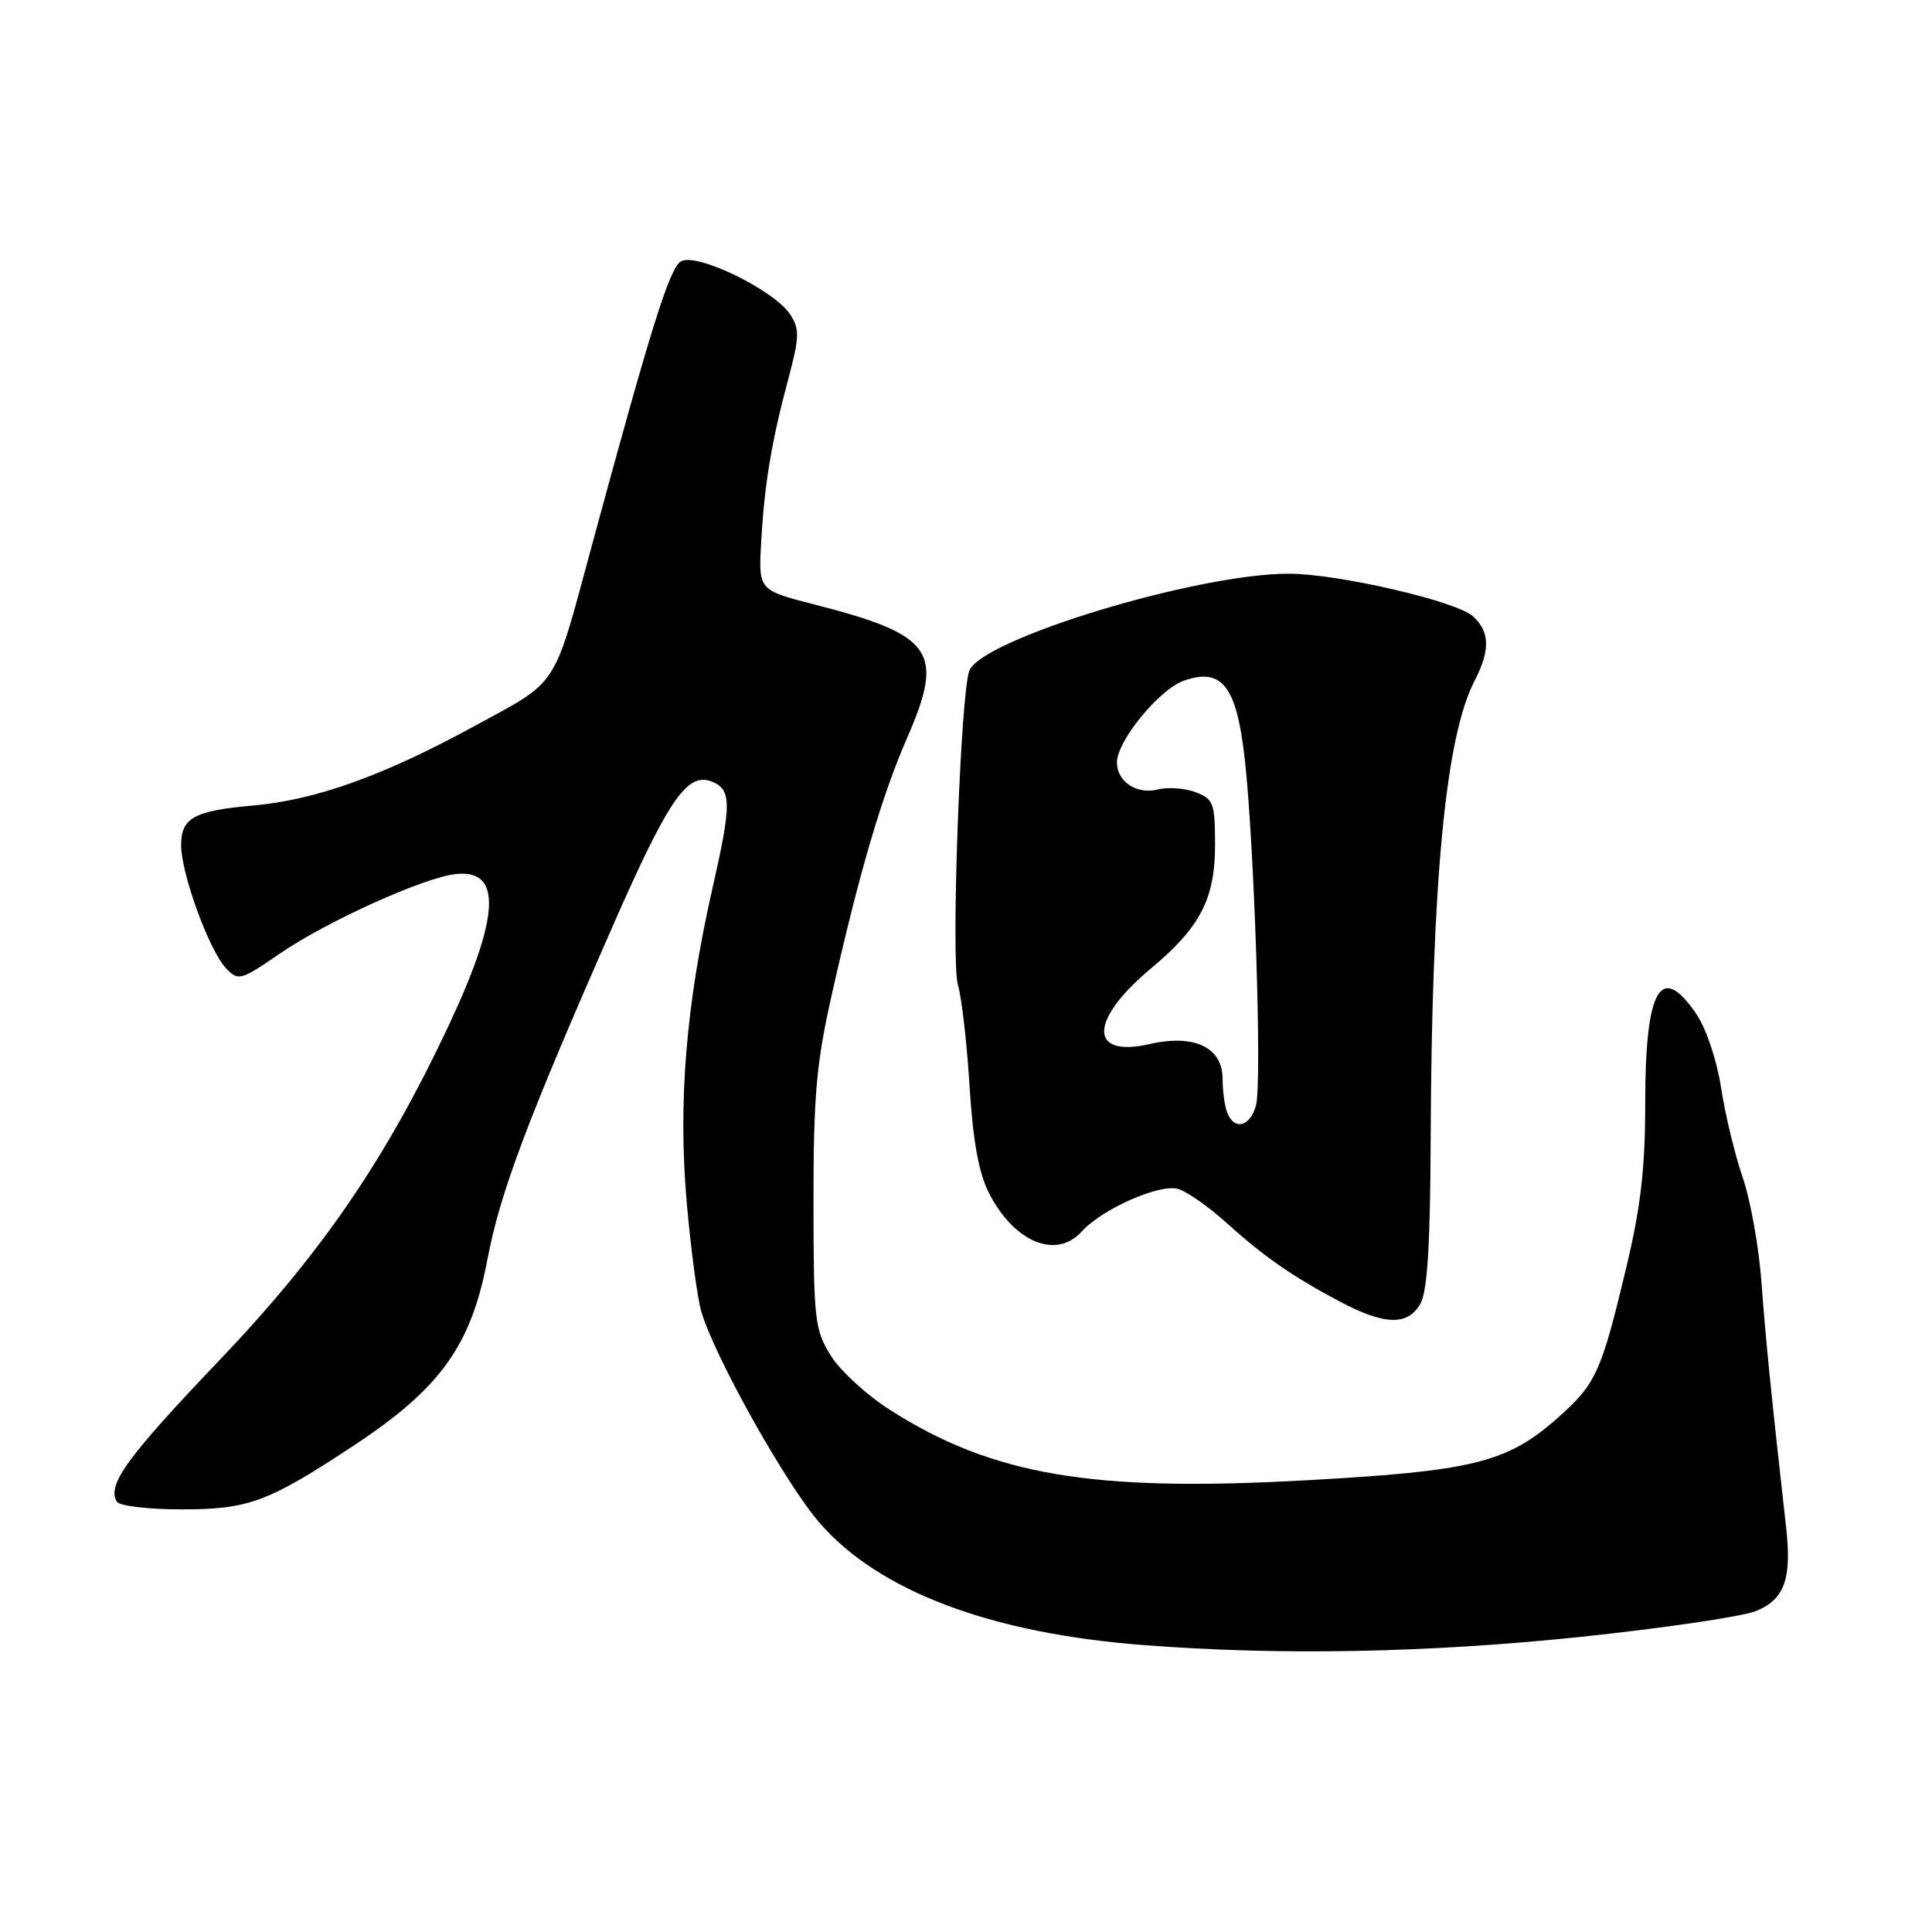 <?xml version="1.0" encoding="UTF-8" standalone="no"?>
<!DOCTYPE svg PUBLIC "-//W3C//DTD SVG 1.1//EN" "http://www.w3.org/Graphics/SVG/1.1/DTD/svg11.dtd" >
<svg xmlns="http://www.w3.org/2000/svg" xmlns:xlink="http://www.w3.org/1999/xlink" version="1.1" viewBox="0 0 256 256">
 <g >
 <path fill="currentColor"
d=" M 209.38 216.90 C 220.45 215.74 230.95 214.19 232.71 213.46 C 236.48 211.91 237.44 209.18 236.66 202.29 C 234.73 185.15 233.96 177.50 233.41 170.00 C 233.08 165.32 231.95 159.03 230.91 156.00 C 229.87 152.97 228.58 147.62 228.05 144.11 C 227.49 140.49 226.08 136.27 224.78 134.37 C 220.04 127.40 218.00 130.96 218.00 146.18 C 218.00 154.82 217.40 159.99 215.48 168.00 C 212.14 181.96 211.47 183.41 206.31 187.96 C 199.65 193.82 195.14 194.93 173.00 196.15 C 144.63 197.72 131.47 195.48 117.85 186.77 C 114.79 184.81 111.28 181.58 110.05 179.57 C 107.95 176.18 107.80 174.81 107.79 159.22 C 107.79 145.03 108.17 140.84 110.28 131.50 C 113.88 115.54 116.86 105.41 120.20 97.77 C 125.20 86.32 123.67 84.13 107.92 80.10 C 100.50 78.20 100.50 78.20 100.86 71.85 C 101.29 64.13 102.23 58.51 104.46 50.19 C 105.94 44.63 105.97 43.61 104.70 41.66 C 102.58 38.42 92.20 33.39 90.21 34.64 C 88.70 35.59 86.28 43.33 78.50 72.00 C 73.18 91.63 74.23 90.01 62.68 96.31 C 50.72 102.82 41.81 106.01 33.50 106.74 C 25.70 107.43 24.00 108.37 24.00 112.00 C 24.00 115.75 27.72 125.96 29.94 128.29 C 31.57 130.01 31.87 129.93 37.06 126.37 C 43.22 122.13 56.10 116.30 60.36 115.82 C 66.57 115.12 66.27 121.39 59.40 136.00 C 51.09 153.66 42.60 166.05 29.14 180.17 C 16.77 193.14 14.13 196.78 15.49 198.99 C 15.84 199.55 19.71 200.00 24.10 200.00 C 32.95 200.00 35.56 199.03 47.00 191.46 C 58.36 183.94 62.42 178.29 64.57 166.96 C 66.26 158.04 69.78 148.66 81.26 122.55 C 88.56 105.95 91.05 102.31 94.28 103.55 C 96.95 104.58 96.96 106.50 94.41 117.68 C 90.89 133.14 89.83 146.13 91.00 159.40 C 91.54 165.51 92.40 171.95 92.91 173.73 C 94.64 179.71 104.17 196.73 108.66 201.86 C 116.54 210.87 131.31 216.43 151.50 217.98 C 169.60 219.38 189.17 219.01 209.38 216.90 Z  M 188.21 172.75 C 189.13 171.15 189.52 164.91 189.57 151.00 C 189.71 116.87 191.54 97.65 195.37 90.25 C 197.49 86.15 197.43 83.70 195.16 81.65 C 192.96 79.66 177.39 76.05 170.85 76.02 C 158.79 75.97 130.21 84.62 128.45 88.85 C 127.28 91.69 125.98 127.29 126.93 130.50 C 127.42 132.15 128.12 138.18 128.47 143.90 C 128.92 151.18 129.69 155.43 131.04 158.08 C 134.37 164.61 139.95 166.92 143.34 163.18 C 146.06 160.17 153.75 156.79 156.14 157.55 C 157.32 157.92 160.14 159.89 162.40 161.93 C 167.46 166.50 171.13 169.06 177.43 172.41 C 183.45 175.61 186.52 175.71 188.21 172.75 Z  M 162.61 147.42 C 162.27 146.55 162.00 144.54 162.00 142.95 C 162.00 138.79 158.25 136.99 152.36 138.34 C 144.24 140.20 144.30 135.19 152.48 128.35 C 159.05 122.87 161.00 119.11 161.00 111.92 C 161.00 106.43 160.79 105.87 158.43 104.97 C 157.02 104.44 154.76 104.27 153.42 104.61 C 150.62 105.31 148.00 103.58 148.00 101.03 C 148.00 98.18 153.61 91.33 156.88 90.19 C 161.92 88.43 163.84 90.89 164.93 100.50 C 166.19 111.64 167.23 143.23 166.44 146.39 C 165.71 149.29 163.55 149.87 162.61 147.42 Z "/>
</g>
</svg>